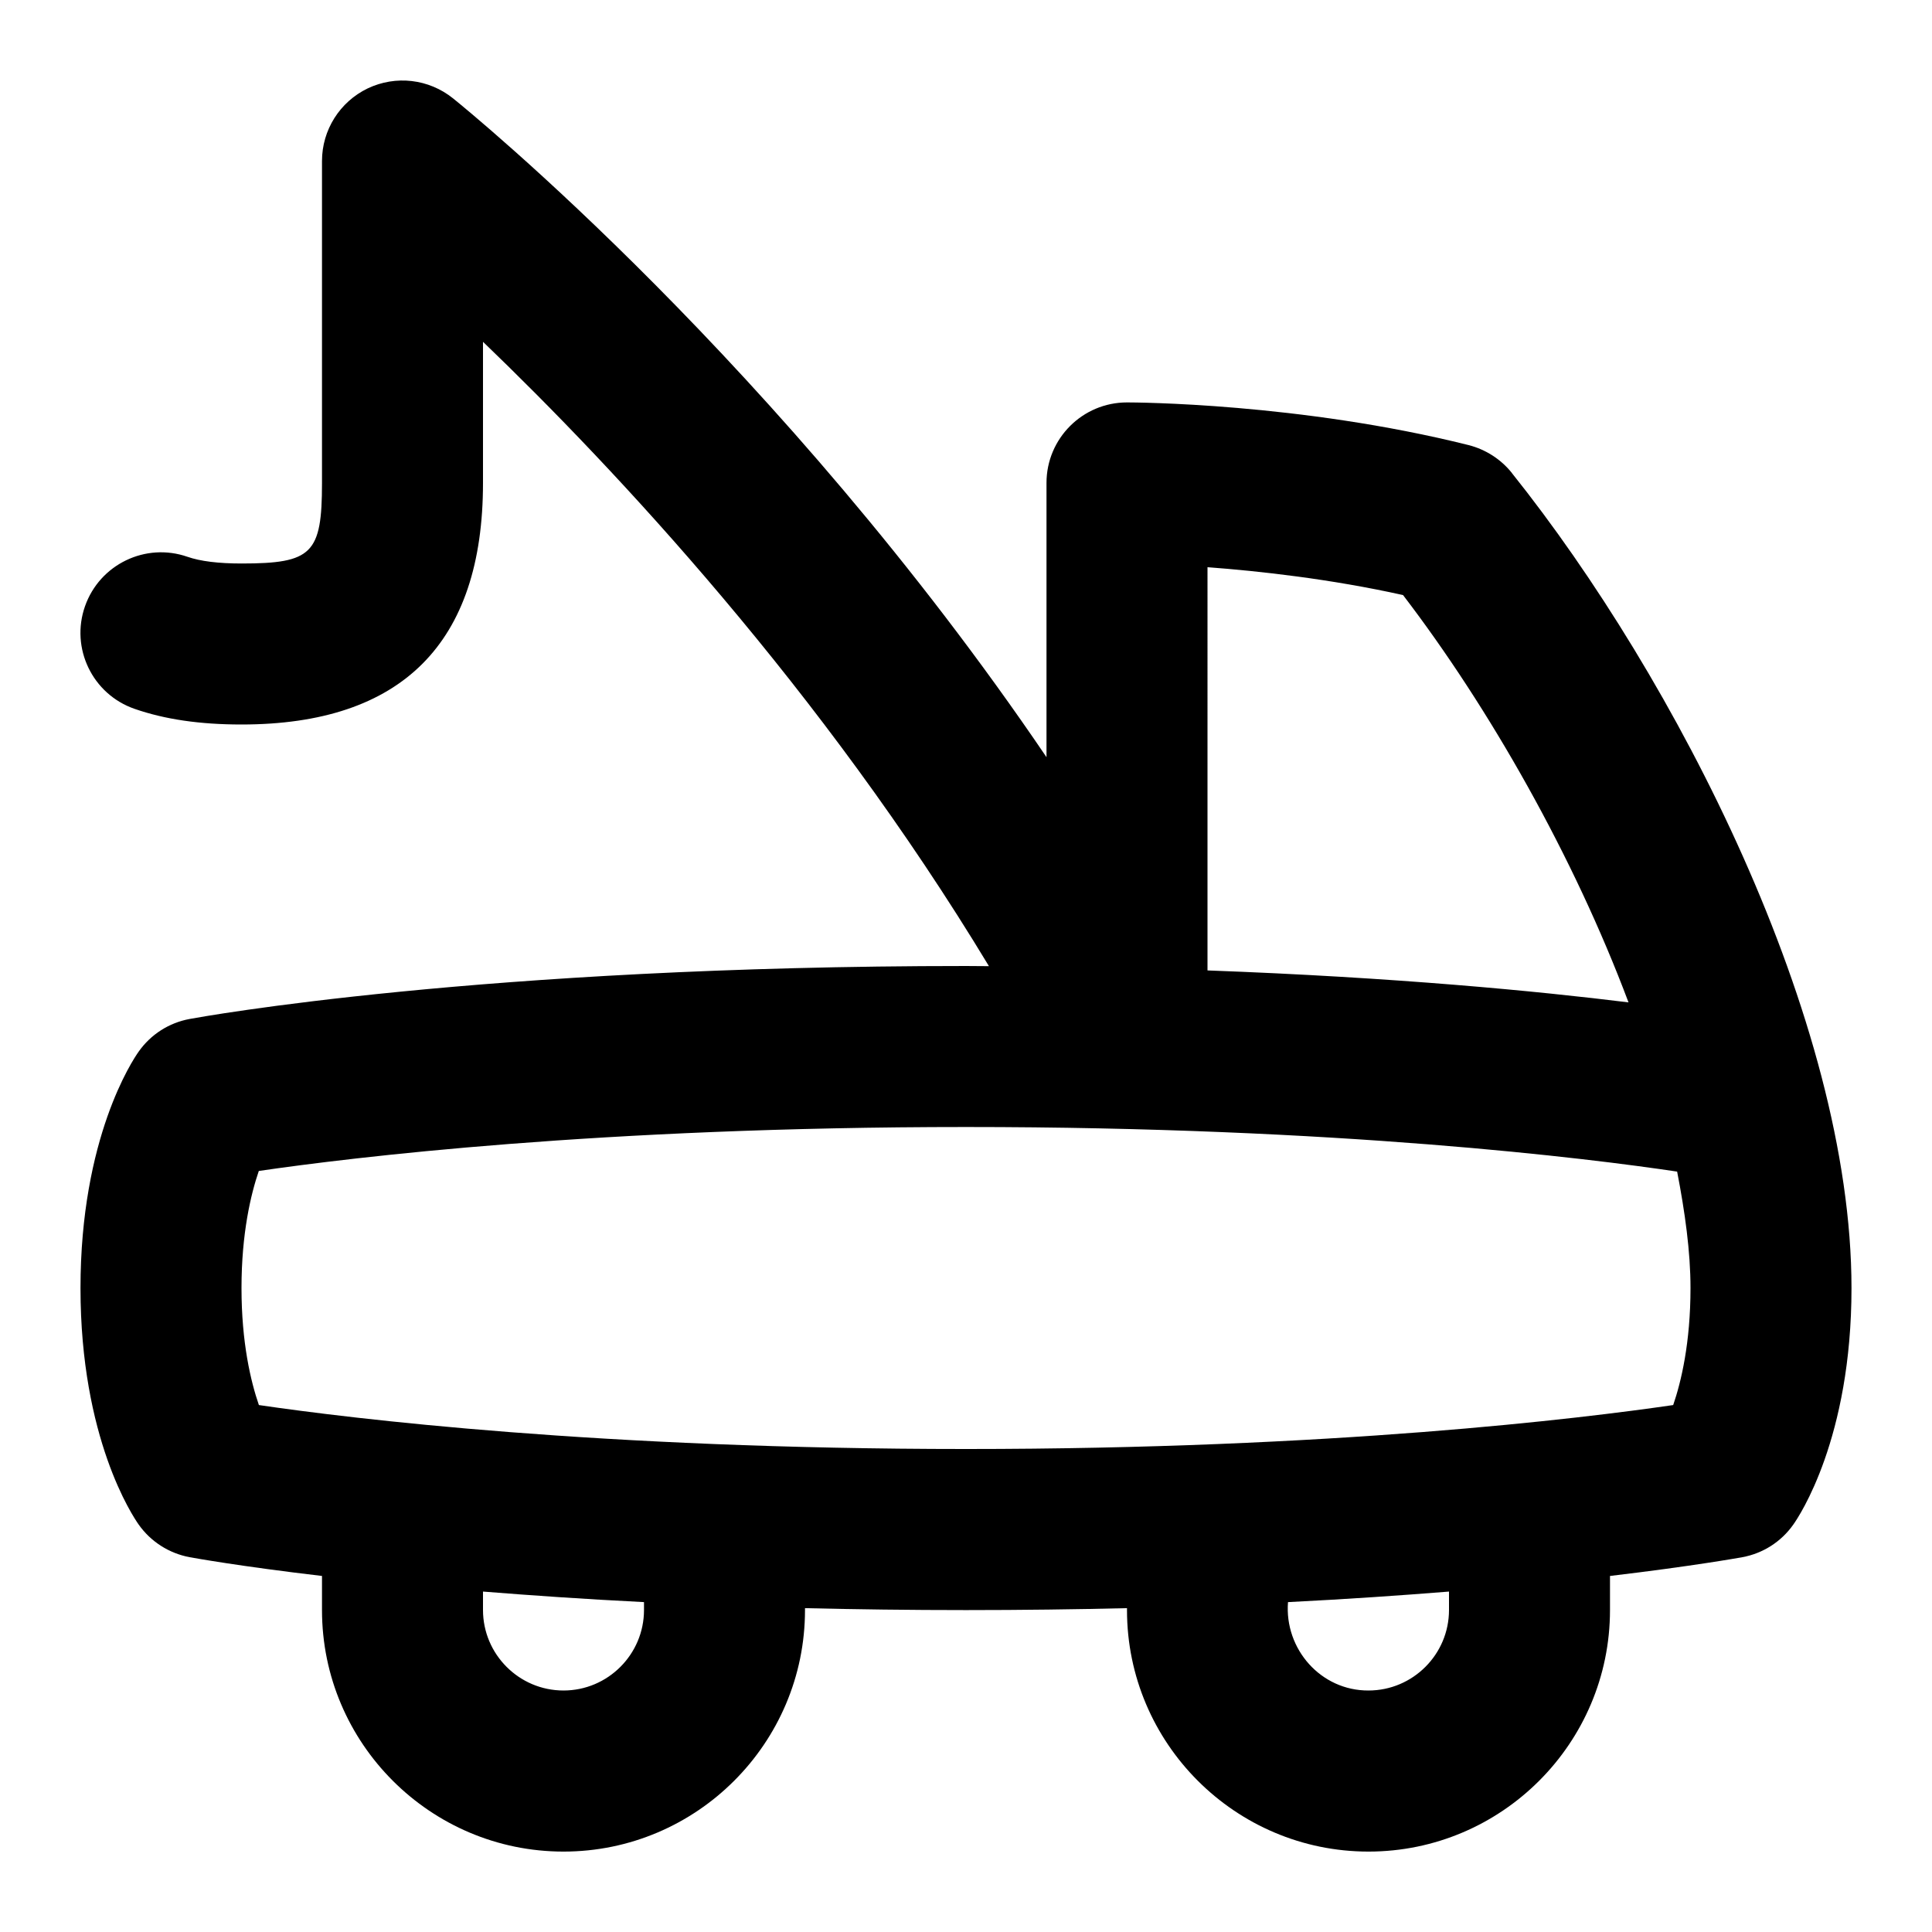 <svg id="Layer_1" viewBox="0 0 24 24" xmlns="http://www.w3.org/2000/svg" data-name="Layer 1"><path d="m18.781 5.875c-.137-.171-.326-.292-.538-.346-2.096-.524-4.156-.53-4.243-.53-.552 0-1 .448-1 1v3.407c-3.306-4.875-7.178-8.028-7.372-8.184-.301-.242-.711-.29-1.06-.124-.347.167-.568.517-.568.902v4c0 .878-.122 1-1 1-.287 0-.512-.028-.67-.083-.521-.182-1.091.093-1.274.614s.092 1.092.614 1.274c.376.131.811.195 1.33.195 1.991 0 3-1.009 3-3v-1.754c1.638 1.574 4.211 4.32 6.285 7.756-.096 0-.188-.002-.285-.002-6.022 0-9.499.631-9.644.658-.256.047-.483.192-.633.405-.074.104-.723 1.072-.723 2.938s.649 2.833.723 2.938c.15.212.377.357.633.405.056.01.624.113 1.644.233v.424c0 1.654 1.346 3 3 3s3-1.346 3-3v-.024c.632.015 1.297.024 2 .024s1.368-.009 2-.024v.024c0 1.654 1.346 3 3 3s3-1.346 3-3v-.424c1.02-.121 1.587-.223 1.644-.233.256-.047.483-.192.633-.405.074-.104.723-1.072.723-2.938 0-3.333-2.187-7.584-4.219-10.125zm-3.781 1.171c.645.048 1.528.146 2.429.346 1.072 1.401 2.119 3.244 2.801 5.06-1.122-.139-2.889-.311-5.23-.397zm-7 12.954c0 .551-.449 1-1 1s-1-.449-1-1v-.229c.6.048 1.263.094 2 .131zm10 0c0 .551-.449 1-1 1-.591.003-1.046-.514-1-1.098.737-.037 1.4-.083 2-.131zm2.785-2.546c-1.145.167-4.233.546-8.785.546s-7.638-.378-8.784-.546c-.101-.293-.216-.775-.216-1.454s.116-1.165.215-1.454c1.145-.167 4.233-.546 8.785-.546 4.629 0 7.737.39 8.834.554.097.502.166.993.166 1.446 0 .682-.116 1.165-.215 1.454z"/></svg>